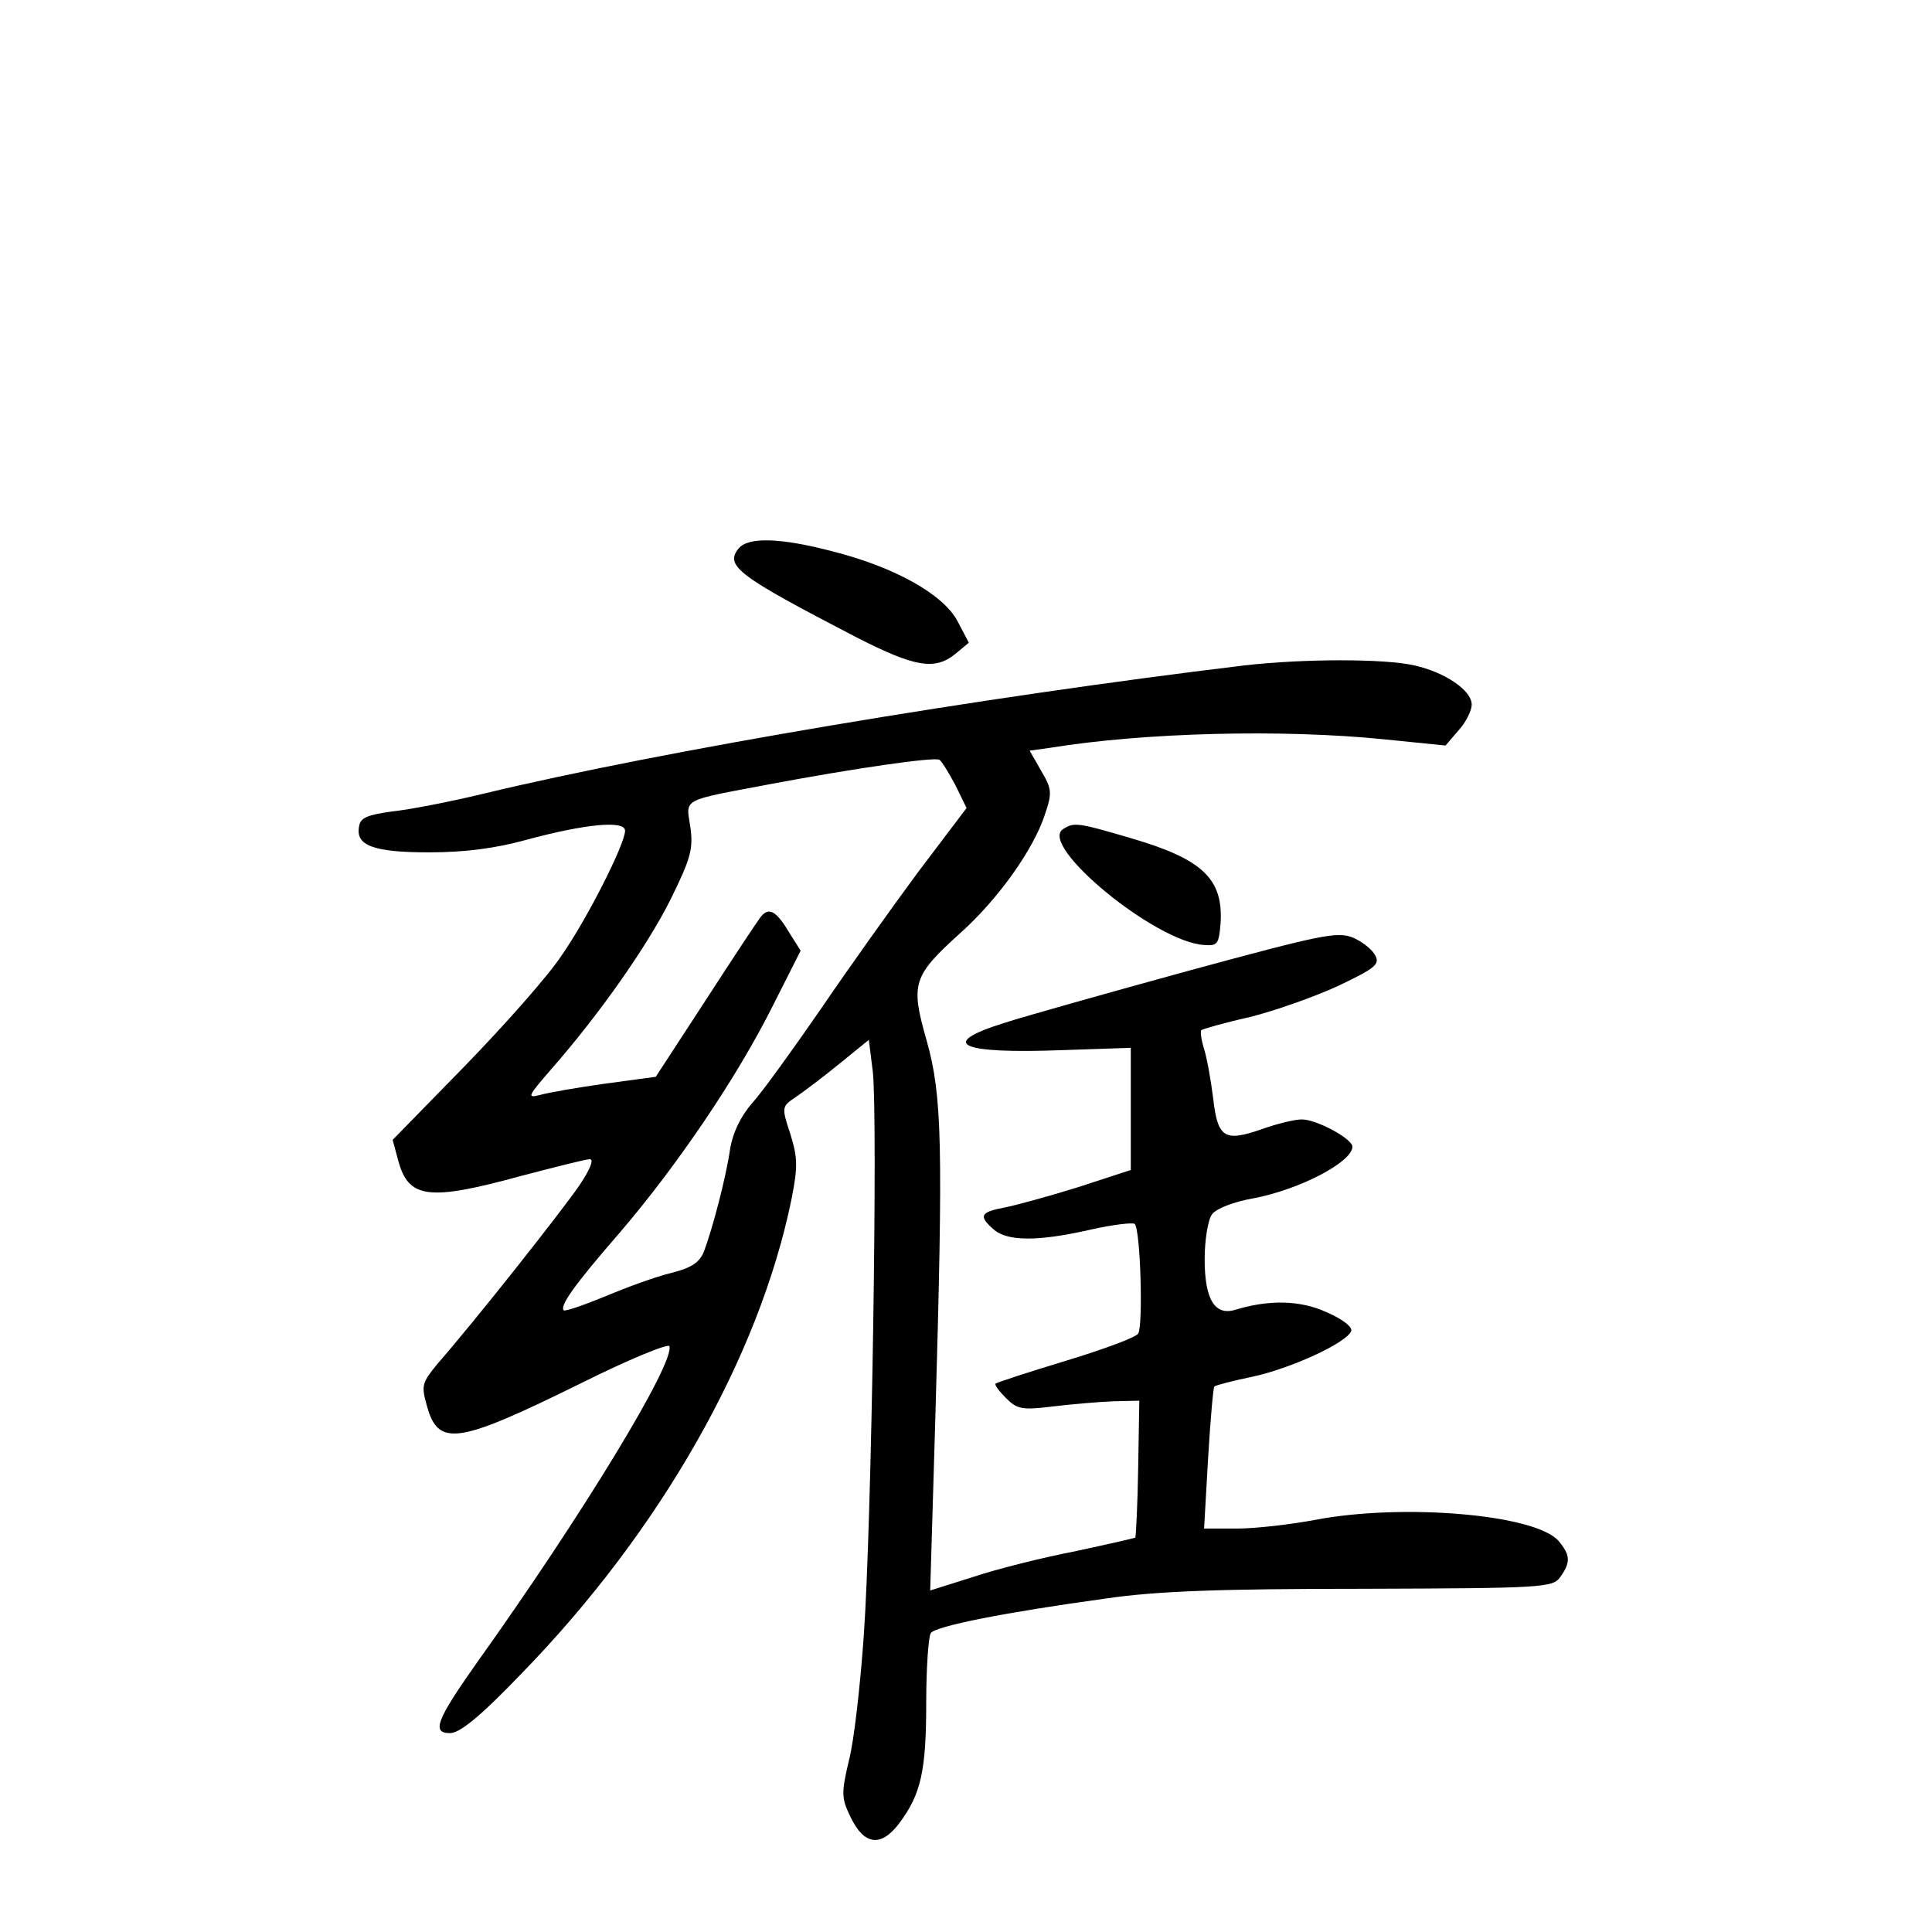 <?xml version="1.0" standalone="no"?>
<!DOCTYPE svg PUBLIC "-//W3C//DTD SVG 20010904//EN"
 "http://www.w3.org/TR/2001/REC-SVG-20010904/DTD/svg10.dtd">
<svg version="1.0" xmlns="http://www.w3.org/2000/svg"
 width="340pt" height="340pt" viewBox="0 0 340 340"
 preserveAspectRatio="xMidYMid meet">
<g transform="translate(0,340) scale(0.1,-0.1)"
fill="#000000" stroke="none">
<path d="M1300 2435 c-25 -31 -2 -48 208 -157 102 -52 137 -58 173 -29 l24 20
-20 38 c-25 47 -110 95 -221 123 -92 24 -147 25 -164 5z"/>
<path d="M2190 2229 c-465 -56 -1025 -150 -1340 -226 -58 -14 -130 -28 -160
-31 -43 -6 -56 -11 -58 -26 -7 -34 25 -46 123 -46 63 0 117 7 171 22 104 28
174 35 174 16 0 -23 -66 -154 -112 -220 -23 -35 -100 -122 -170 -194 l-127
-130 10 -37 c18 -66 53 -71 214 -27 61 16 116 30 123 30 8 0 0 -19 -19 -47
-31 -45 -180 -234 -249 -313 -27 -33 -29 -38 -19 -73 20 -74 53 -69 272 39 84
42 153 70 155 65 10 -29 -153 -297 -338 -556 -72 -102 -81 -125 -48 -125 17 0
53 29 124 103 245 251 420 558 477 837 11 56 11 72 -2 114 -16 48 -15 49 9 65
13 9 48 35 76 58 l53 43 7 -56 c9 -77 -2 -801 -16 -994 -6 -85 -17 -184 -26
-218 -14 -59 -13 -67 3 -100 24 -50 54 -53 86 -10 38 51 47 92 47 212 0 61 4
116 8 122 8 12 127 36 309 61 89 13 201 17 451 17 318 1 335 2 348 21 18 25
18 38 -3 63 -40 47 -275 67 -430 37 -43 -8 -104 -15 -136 -15 l-58 0 7 123 c4
67 9 124 11 127 2 2 32 10 66 17 67 14 168 60 175 81 2 7 -16 21 -44 33 -46
21 -101 22 -160 4 -36 -11 -54 18 -54 89 0 34 6 70 13 79 7 10 38 22 72 28 81
15 175 64 175 91 0 14 -63 48 -89 48 -13 0 -45 -8 -70 -17 -66 -23 -78 -16
-86 54 -4 32 -11 71 -16 87 -5 16 -7 31 -5 33 2 2 40 13 85 23 44 11 115 36
156 55 65 31 74 38 65 54 -5 10 -23 24 -39 31 -28 11 -56 5 -288 -58 -142 -39
-288 -80 -325 -92 -119 -37 -80 -55 103 -48 l119 4 0 -107 0 -108 -92 -30
c-51 -16 -110 -32 -130 -36 -43 -8 -46 -15 -20 -38 24 -22 79 -22 171 -1 40 9
75 13 78 10 10 -10 15 -179 6 -193 -5 -7 -62 -28 -128 -48 -66 -20 -121 -38
-123 -40 -2 -2 6 -13 18 -25 20 -20 28 -22 84 -15 33 4 81 8 106 9 l45 1 -2
-119 c-1 -65 -4 -120 -5 -122 -2 -1 -50 -12 -106 -24 -57 -11 -137 -31 -179
-45 l-76 -24 9 302 c14 485 12 568 -15 665 -29 101 -25 114 59 190 66 59 129
147 149 209 13 38 12 45 -7 77 l-20 35 36 5 c166 27 409 33 587 15 l109 -11
23 27 c13 14 23 35 23 45 0 25 -47 57 -101 69 -52 12 -194 12 -299 0z m-509
-210 l20 -41 -84 -111 c-46 -62 -123 -170 -172 -242 -49 -71 -103 -146 -121
-166 -21 -24 -34 -52 -39 -80 -7 -50 -31 -141 -46 -181 -8 -20 -22 -29 -57
-38 -26 -6 -78 -25 -116 -41 -39 -16 -71 -27 -74 -25 -7 8 18 44 98 136 102
119 207 274 270 400 l49 97 -19 30 c-23 39 -36 47 -50 31 -6 -7 -50 -74 -98
-148 l-88 -135 -89 -12 c-50 -7 -101 -16 -115 -20 -23 -6 -21 -2 18 43 87 99
171 219 212 301 36 73 40 89 35 127 -8 52 -18 46 140 76 149 28 288 48 298 43
4 -2 16 -22 28 -44z"/>
<path d="M1871 1941 c-45 -28 162 -199 248 -204 24 -2 26 2 29 38 5 78 -31
113 -158 150 -95 28 -100 28 -119 16z"/>
</g>
</svg>
